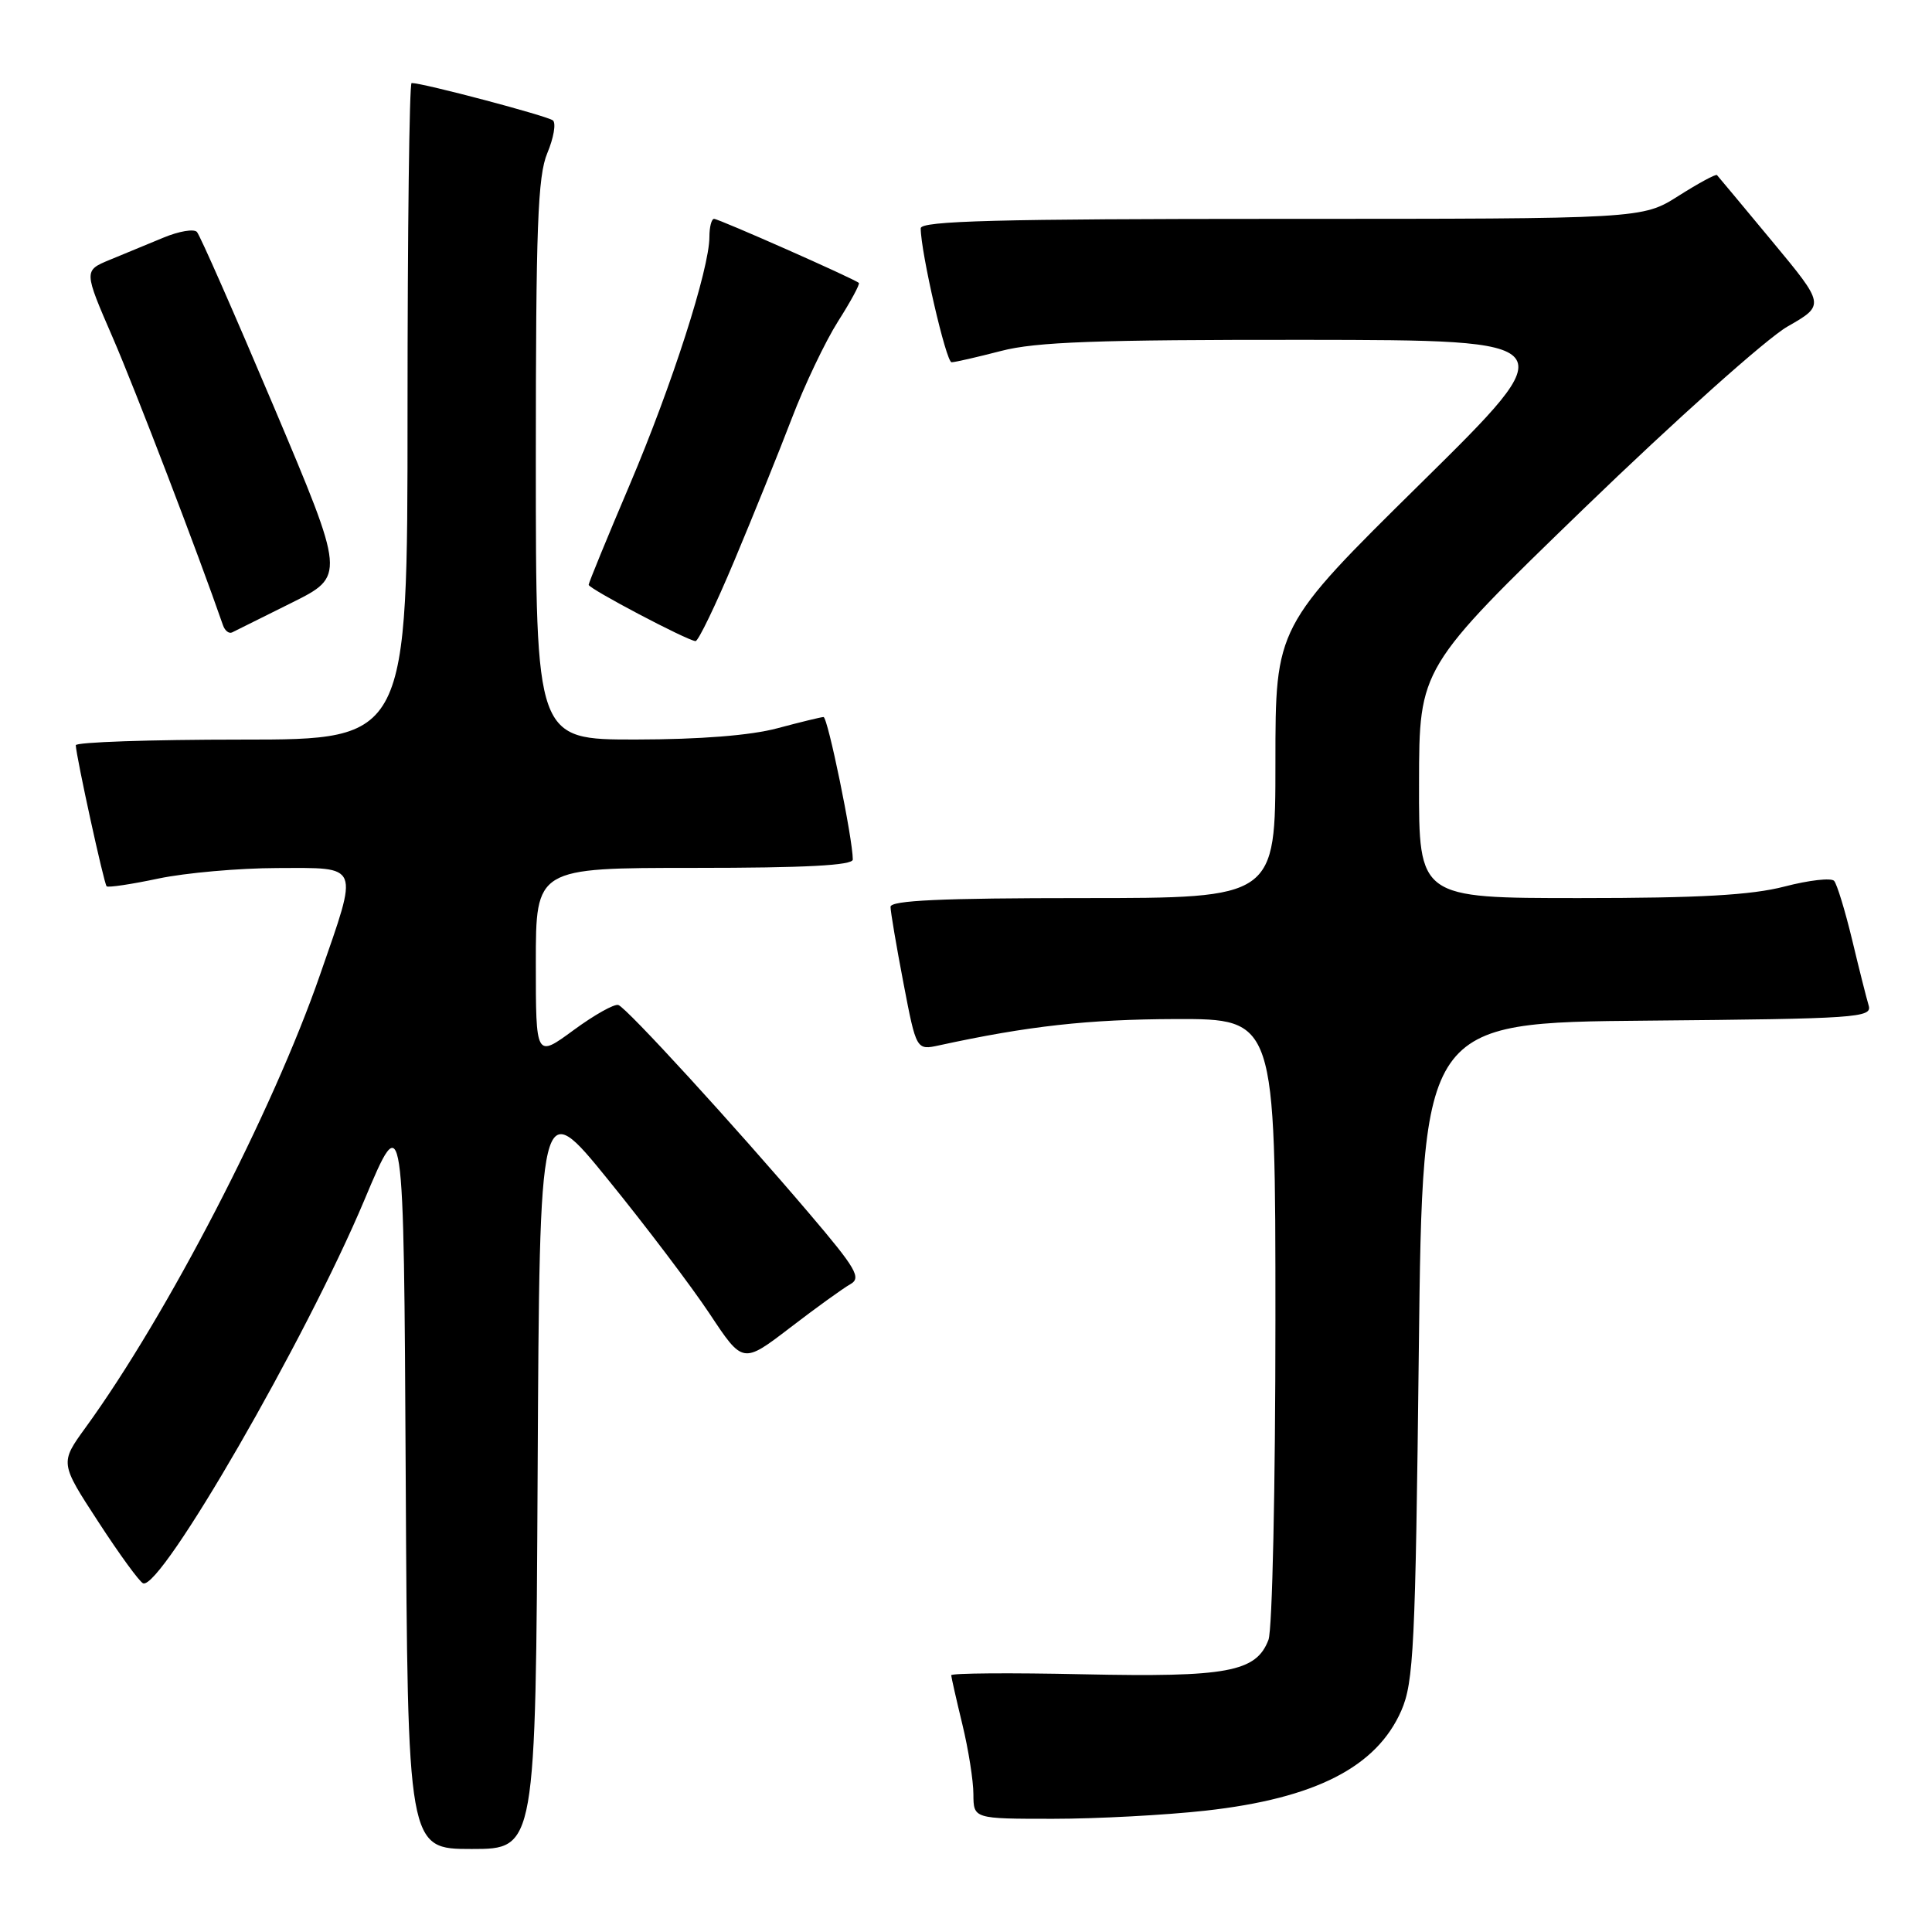 <?xml version="1.0" encoding="UTF-8" standalone="no"?>
<!DOCTYPE svg PUBLIC "-//W3C//DTD SVG 1.1//EN" "http://www.w3.org/Graphics/SVG/1.1/DTD/svg11.dtd" >
<svg xmlns="http://www.w3.org/2000/svg" xmlns:xlink="http://www.w3.org/1999/xlink" version="1.1" viewBox="0 0 256 256">
 <g >
 <path fill="currentColor"
d=" M 71.24 195.07 C 71.50 145.13 71.50 145.13 80.58 156.32 C 85.58 162.47 91.64 170.48 94.05 174.11 C 98.43 180.72 98.43 180.72 104.70 175.92 C 108.14 173.28 111.73 170.69 112.68 170.16 C 114.16 169.33 113.46 168.11 107.28 160.85 C 97.31 149.13 83.06 133.56 81.94 133.17 C 81.42 132.98 78.75 134.48 76.00 136.50 C 71.00 140.17 71.00 140.17 71.00 127.59 C 71.00 115.00 71.00 115.00 92.00 115.00 C 106.68 115.00 113.00 114.67 113.00 113.89 C 113.00 111.16 109.68 95.00 109.12 95.01 C 108.78 95.02 106.03 95.69 103.00 96.50 C 99.47 97.45 92.75 97.98 84.25 97.99 C 71.00 98.00 71.00 98.00 71.00 60.97 C 71.00 30.06 71.25 23.33 72.52 20.29 C 73.36 18.29 73.70 16.34 73.27 15.96 C 72.61 15.38 56.08 11.00 54.54 11.00 C 54.24 11.00 54.00 30.58 54.00 54.50 C 54.00 98.00 54.00 98.00 32.00 98.00 C 19.90 98.00 10.02 98.34 10.04 98.75 C 10.13 100.41 13.78 117.11 14.13 117.44 C 14.33 117.63 17.42 117.17 21.00 116.41 C 24.58 115.66 31.66 115.03 36.75 115.02 C 47.83 115.00 47.56 114.31 42.41 129.15 C 36.14 147.25 22.14 174.29 11.33 189.17 C 7.94 193.85 7.94 193.85 13.04 201.67 C 15.84 205.98 18.51 209.64 18.97 209.80 C 21.36 210.66 40.56 177.39 48.27 159.04 C 53.50 146.59 53.50 146.59 53.76 195.79 C 54.02 245.00 54.02 245.00 62.50 245.00 C 70.98 245.00 70.98 245.00 71.24 195.07 Z  M 159.76 239.92 C 174.28 238.30 182.40 234.15 185.68 226.67 C 187.32 222.91 187.55 218.25 188.00 179.00 C 188.50 135.50 188.50 135.50 218.31 135.24 C 246.07 134.99 248.09 134.85 247.61 133.24 C 247.32 132.28 246.33 128.35 245.41 124.50 C 244.48 120.65 243.41 117.15 243.03 116.72 C 242.65 116.29 239.69 116.63 236.46 117.47 C 232.07 118.61 225.18 119.00 209.29 119.00 C 188.00 119.00 188.00 119.00 188.03 103.75 C 188.05 88.50 188.05 88.50 209.95 67.31 C 222.00 55.66 234.10 44.84 236.85 43.27 C 241.83 40.42 241.83 40.42 234.81 31.96 C 230.95 27.31 227.66 23.36 227.51 23.20 C 227.36 23.03 225.07 24.27 222.42 25.95 C 217.61 29.00 217.61 29.00 169.80 29.00 C 132.23 29.00 122.00 29.27 122.00 30.25 C 122.00 33.39 125.36 48.00 126.09 48.00 C 126.54 48.00 129.49 47.32 132.66 46.50 C 137.26 45.30 145.40 45.01 172.96 45.03 C 207.50 45.07 207.50 45.07 188.25 64.05 C 169.00 83.03 169.00 83.03 169.00 101.02 C 169.00 119.00 169.00 119.00 143.50 119.00 C 124.77 119.00 118.00 119.31 118.00 120.16 C 118.00 120.80 118.77 125.34 119.71 130.25 C 121.42 139.17 121.42 139.17 124.46 138.51 C 136.29 135.94 144.19 135.07 155.75 135.03 C 169.00 135.00 169.00 135.00 169.00 174.93 C 169.00 196.90 168.59 215.95 168.08 217.28 C 166.46 221.55 162.64 222.26 143.52 221.85 C 133.88 221.64 126.02 221.70 126.04 221.98 C 126.06 222.27 126.72 225.20 127.52 228.50 C 128.32 231.80 128.98 235.96 128.98 237.75 C 129.00 241.00 129.00 241.00 139.54 241.00 C 145.34 241.00 154.44 240.51 159.76 239.92 Z  M 97.32 74.25 C 99.80 68.34 103.22 59.88 104.91 55.46 C 106.60 51.03 109.36 45.24 111.04 42.59 C 112.73 39.94 113.97 37.64 113.80 37.49 C 113.25 36.96 95.24 29.00 94.62 29.00 C 94.28 29.00 94.00 30.07 94.00 31.39 C 94.00 35.63 89.02 51.11 83.44 64.23 C 80.45 71.26 78.00 77.23 78.00 77.49 C 78.00 78.00 91.04 84.87 92.16 84.95 C 92.52 84.98 94.84 80.16 97.32 74.25 Z  M 38.63 79.88 C 45.76 76.33 45.76 76.33 36.29 53.91 C 31.08 41.59 26.49 31.15 26.09 30.73 C 25.68 30.30 23.70 30.64 21.68 31.48 C 19.65 32.31 16.45 33.64 14.54 34.43 C 11.09 35.86 11.09 35.86 14.95 44.76 C 17.96 51.71 26.28 73.42 29.54 82.83 C 29.79 83.57 30.34 84.00 30.75 83.80 C 31.16 83.59 34.71 81.83 38.63 79.88 Z "/>
</g>
</svg>